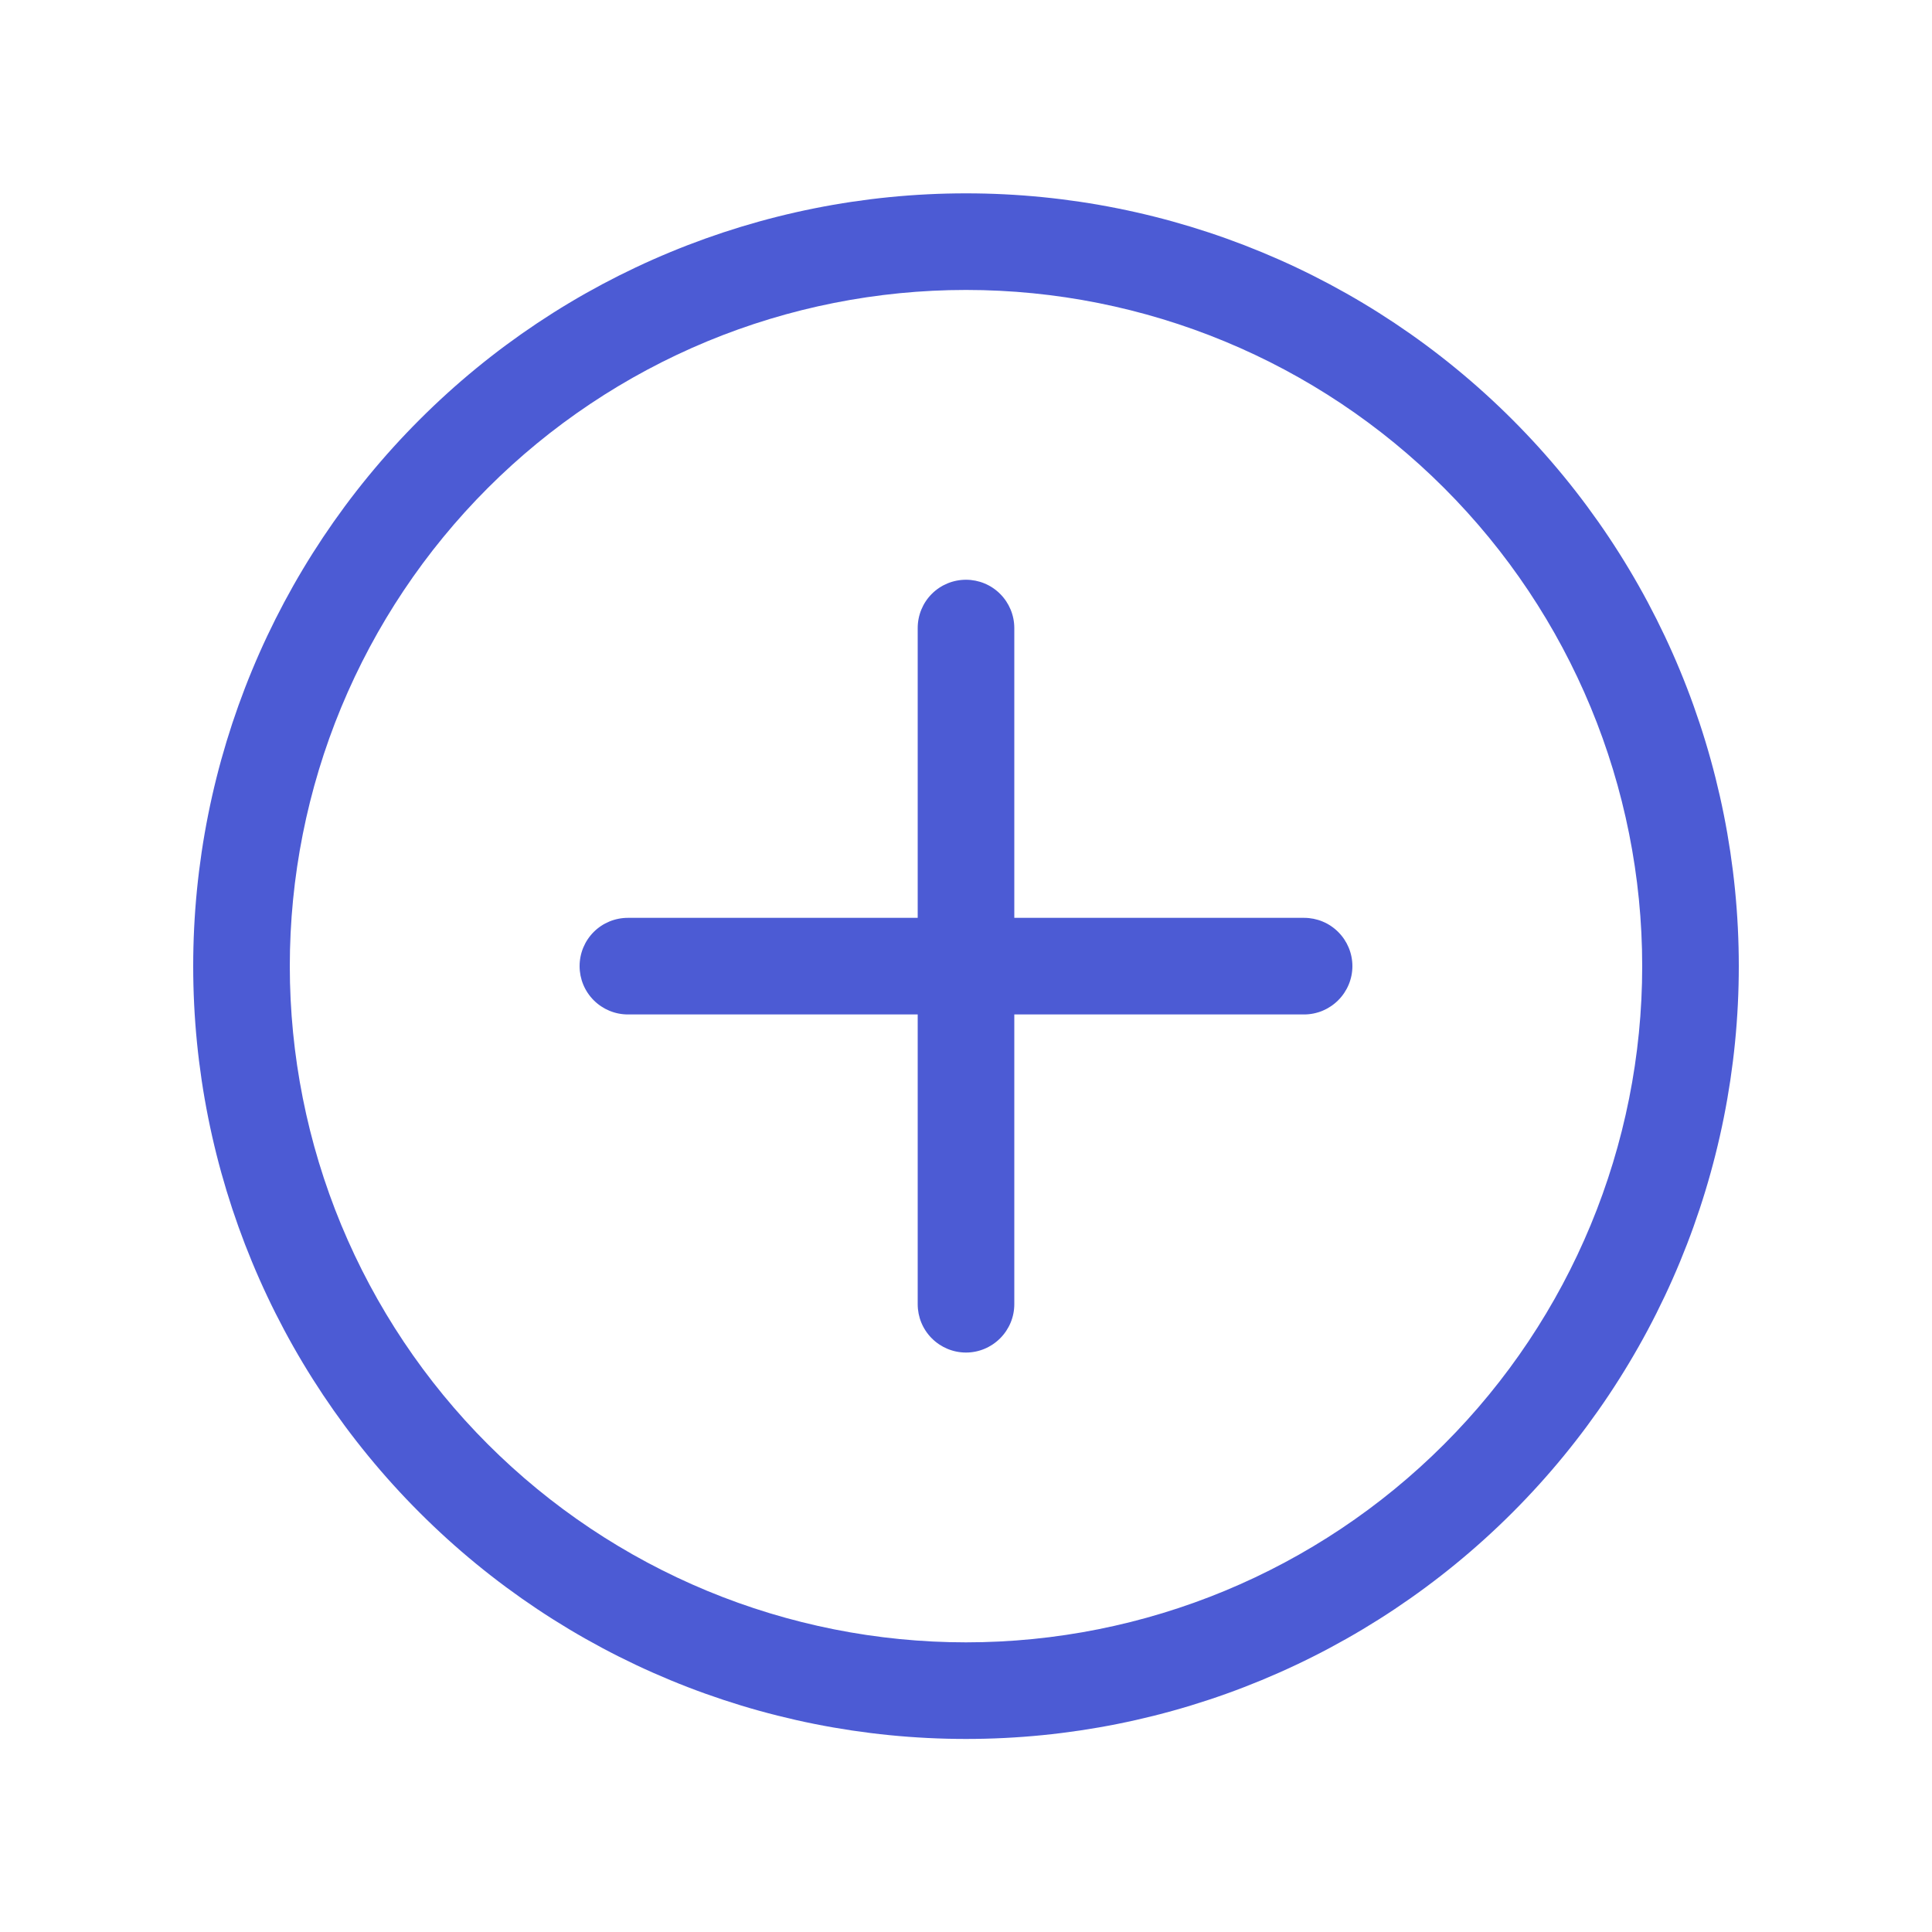 <svg width="26" height="26" viewBox="0 0 26 26" fill="none" xmlns="http://www.w3.org/2000/svg">
<path d="M7.8 13.002C7.8 12.829 7.868 12.664 7.99 12.542C8.112 12.42 8.277 12.352 8.45 12.352H12.35V8.452C12.35 8.279 12.418 8.114 12.54 7.992C12.662 7.87 12.827 7.802 13 7.802C13.172 7.802 13.337 7.87 13.459 7.992C13.581 8.114 13.65 8.279 13.65 8.452V12.352H17.55C17.722 12.352 17.887 12.42 18.009 12.542C18.131 12.664 18.2 12.829 18.2 13.002C18.2 13.174 18.131 13.339 18.009 13.461C17.887 13.583 17.722 13.652 17.55 13.652H13.65V17.552C13.65 17.724 13.581 17.889 13.459 18.011C13.337 18.133 13.172 18.202 13 18.202C12.827 18.202 12.662 18.133 12.54 18.011C12.418 17.889 12.35 17.724 12.35 17.552V13.652H8.45C8.277 13.652 8.112 13.583 7.99 13.461C7.868 13.339 7.8 13.174 7.8 13.002ZM13 23.402C15.758 23.402 18.403 22.306 20.354 20.355C22.304 18.405 23.4 15.76 23.4 13.002C23.4 10.243 22.304 7.598 20.354 5.648C18.403 3.697 15.758 2.602 13 2.602C10.241 2.602 7.596 3.697 5.646 5.648C3.695 7.598 2.6 10.243 2.6 13.002C2.6 15.76 3.695 18.405 5.646 20.355C7.596 22.306 10.241 23.402 13 23.402ZM13 22.102C11.805 22.102 10.621 21.866 9.517 21.409C8.413 20.951 7.41 20.281 6.565 19.436C5.72 18.591 5.05 17.588 4.592 16.484C4.135 15.38 3.9 14.197 3.9 13.002C3.9 11.806 4.135 10.623 4.592 9.519C5.05 8.415 5.72 7.412 6.565 6.567C7.41 5.722 8.413 5.052 9.517 4.594C10.621 4.137 11.805 3.902 13 3.902C15.413 3.902 17.728 4.86 19.434 6.567C21.141 8.273 22.1 10.588 22.1 13.002C22.1 15.415 21.141 17.73 19.434 19.436C17.728 21.143 15.413 22.102 13 22.102Z" fill="#4C5BD4"/>
</svg>
